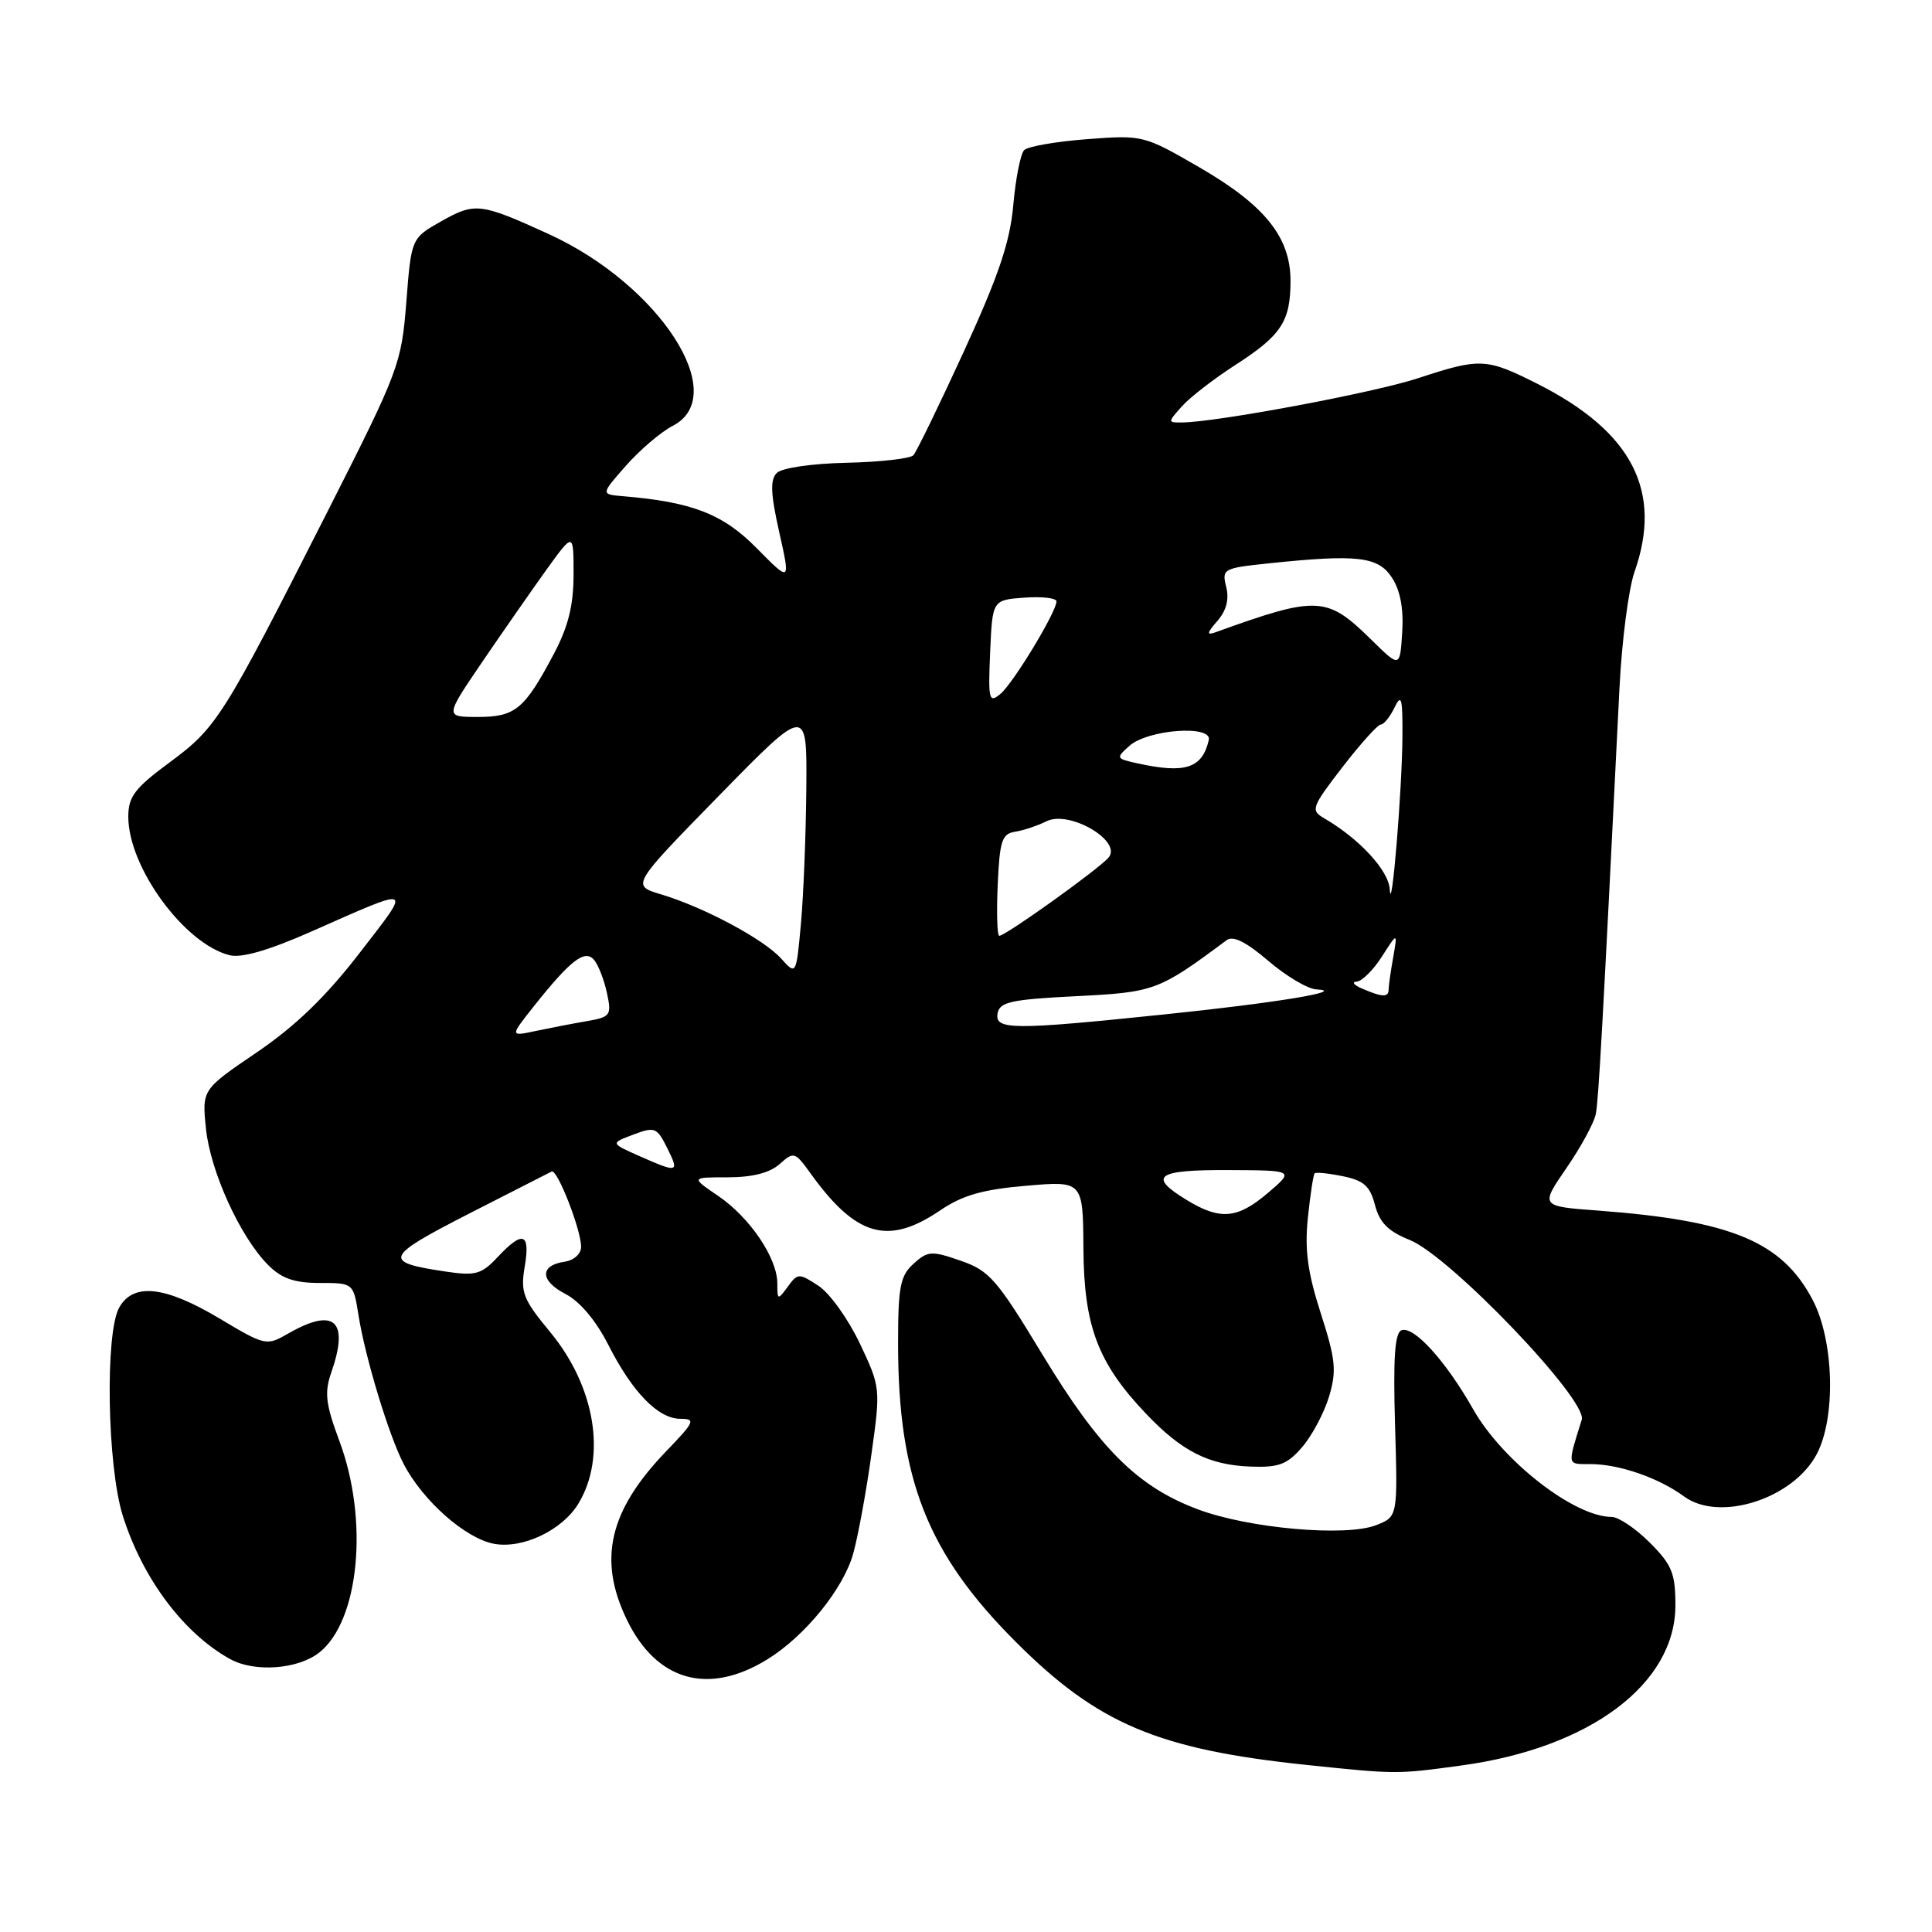 <?xml version="1.0" encoding="UTF-8" standalone="no"?>
<!DOCTYPE svg PUBLIC "-//W3C//DTD SVG 1.1//EN" "http://www.w3.org/Graphics/SVG/1.1/DTD/svg11.dtd" >
<svg xmlns="http://www.w3.org/2000/svg" xmlns:xlink="http://www.w3.org/1999/xlink" version="1.1" viewBox="0 0 256 256">
 <g >
 <path fill="currentColor"
d=" M 193.68 233.93 C 210.68 231.61 222.00 223.13 222.00 212.71 C 222.00 208.46 221.54 207.34 218.60 204.40 C 216.73 202.53 214.46 201.00 213.55 201.00 C 208.62 201.00 199.10 193.60 195.20 186.73 C 191.58 180.35 187.38 175.71 185.73 176.26 C 184.82 176.56 184.59 179.84 184.85 188.82 C 185.21 200.97 185.21 200.97 182.35 202.09 C 178.33 203.66 165.48 202.53 158.74 200.00 C 150.74 197.01 145.69 191.98 138.13 179.49 C 132.10 169.52 131.09 168.36 127.29 167.05 C 123.43 165.71 122.94 165.74 121.05 167.45 C 119.28 169.05 119.00 170.51 119.00 178.02 C 119.00 196.00 122.89 205.86 134.61 217.57 C 145.45 228.42 153.45 231.80 173.11 233.86 C 185.08 235.11 185.06 235.11 193.68 233.93 Z  M 101.65 219.89 C 106.66 216.82 111.79 210.49 113.07 205.81 C 113.72 203.44 114.80 197.54 115.47 192.69 C 116.69 183.95 116.68 183.83 113.93 178.01 C 112.40 174.79 109.94 171.35 108.46 170.38 C 105.86 168.68 105.70 168.68 104.38 170.50 C 103.06 172.30 103.00 172.28 103.00 170.06 C 103.00 166.70 99.36 161.32 95.17 158.47 C 91.54 156.00 91.54 156.00 96.44 156.00 C 99.70 156.00 102.00 155.41 103.30 154.25 C 105.18 152.57 105.33 152.61 107.38 155.45 C 113.42 163.86 117.66 165.08 124.58 160.38 C 127.53 158.38 130.20 157.61 135.97 157.12 C 143.50 156.47 143.50 156.47 143.56 165.49 C 143.63 175.75 145.49 180.64 151.86 187.33 C 156.59 192.31 160.17 194.12 165.69 194.33 C 169.46 194.47 170.55 194.06 172.55 191.74 C 173.86 190.22 175.46 187.20 176.11 185.04 C 177.13 181.63 176.98 180.16 175.01 174.02 C 173.27 168.62 172.86 165.61 173.30 161.36 C 173.62 158.30 174.02 155.65 174.20 155.47 C 174.37 155.30 176.06 155.47 177.95 155.86 C 180.71 156.42 181.55 157.17 182.19 159.67 C 182.80 162.01 183.94 163.16 186.79 164.30 C 192.12 166.43 210.39 185.52 209.59 188.12 C 207.66 194.29 207.61 194.00 210.73 194.00 C 214.54 194.00 219.77 195.81 223.17 198.30 C 227.82 201.71 237.54 198.63 240.70 192.73 C 243.29 187.91 243.03 177.66 240.19 172.25 C 236.13 164.52 229.46 161.74 211.79 160.41 C 204.08 159.84 204.08 159.84 207.55 154.79 C 209.47 152.01 211.22 148.78 211.45 147.62 C 211.82 145.75 212.35 136.23 214.59 91.15 C 214.90 84.91 215.80 78.00 216.58 75.78 C 220.34 65.10 216.29 57.22 203.78 50.89 C 196.94 47.44 196.16 47.40 187.92 50.11 C 182.09 52.03 161.24 55.94 156.60 55.98 C 154.72 56.00 154.72 55.96 156.60 53.85 C 157.64 52.67 160.85 50.19 163.72 48.34 C 169.79 44.43 171.00 42.58 171.00 37.21 C 171.00 31.44 167.60 27.20 158.97 22.20 C 151.56 17.91 151.44 17.88 144.05 18.44 C 139.95 18.75 136.20 19.40 135.71 19.89 C 135.23 20.37 134.58 23.63 134.27 27.13 C 133.84 32.04 132.34 36.49 127.75 46.50 C 124.47 53.65 121.44 59.87 121.03 60.32 C 120.61 60.77 116.63 61.22 112.18 61.32 C 107.58 61.42 103.59 62.00 102.93 62.67 C 102.03 63.57 102.11 65.42 103.25 70.51 C 104.75 77.18 104.75 77.18 100.27 72.64 C 95.80 68.10 91.70 66.51 82.55 65.75 C 79.60 65.50 79.60 65.50 82.95 61.70 C 84.79 59.61 87.58 57.23 89.15 56.42 C 96.90 52.42 87.41 37.74 72.72 31.02 C 63.68 26.89 62.94 26.80 58.50 29.30 C 54.50 31.56 54.50 31.56 53.84 40.03 C 53.19 48.25 52.88 49.08 43.35 67.88 C 29.55 95.09 28.73 96.40 22.50 101.00 C 17.86 104.43 17.00 105.55 17.00 108.22 C 17.00 114.91 24.43 125.07 30.42 126.57 C 32.00 126.97 35.60 125.93 41.15 123.48 C 54.98 117.37 54.64 117.22 47.65 126.27 C 43.17 132.08 39.16 135.95 34.03 139.44 C 26.76 144.38 26.76 144.38 27.29 149.55 C 27.88 155.25 31.84 163.93 35.54 167.63 C 37.32 169.41 39.01 170.00 42.37 170.00 C 46.82 170.00 46.82 170.00 47.50 174.25 C 48.38 179.84 51.51 190.16 53.47 193.95 C 56.00 198.84 61.65 203.84 65.45 204.56 C 69.23 205.27 74.48 202.78 76.62 199.27 C 80.41 193.06 78.89 183.74 72.88 176.48 C 69.29 172.14 68.95 171.25 69.53 167.82 C 70.29 163.35 69.28 163.00 65.93 166.58 C 63.78 168.87 63.00 169.08 59.00 168.48 C 50.65 167.24 50.92 166.57 62.06 160.86 C 67.80 157.93 72.77 155.39 73.10 155.23 C 73.84 154.86 77.00 162.95 77.00 165.21 C 77.00 166.14 76.05 167.00 74.83 167.18 C 71.49 167.67 71.54 169.71 74.93 171.46 C 76.83 172.44 78.97 174.99 80.58 178.15 C 83.78 184.47 87.21 188.00 90.16 188.00 C 92.21 188.00 92.04 188.39 88.32 192.25 C 80.71 200.14 79.19 206.62 83.06 214.62 C 86.99 222.75 93.85 224.69 101.65 219.89 Z  M 42.29 218.98 C 47.62 214.80 48.89 201.40 44.96 190.91 C 43.15 186.05 42.97 184.53 43.89 181.88 C 46.30 174.98 44.33 173.18 38.21 176.69 C 35.30 178.36 35.17 178.34 29.06 174.69 C 21.84 170.39 17.67 169.94 15.80 173.25 C 13.90 176.61 14.20 194.25 16.27 200.84 C 18.89 209.17 24.34 216.44 30.50 219.84 C 33.73 221.62 39.47 221.20 42.29 218.98 Z  M 157.25 159.01 C 152.05 155.84 153.21 155.00 162.75 155.04 C 171.50 155.08 171.50 155.08 168.04 158.04 C 163.98 161.51 161.69 161.72 157.25 159.01 Z  M 84.69 153.17 C 80.88 151.48 80.88 151.48 83.92 150.34 C 86.76 149.27 87.04 149.38 88.40 152.10 C 90.05 155.41 89.88 155.46 84.69 153.17 Z  M 70.67 133.42 C 75.60 127.20 77.53 125.72 78.74 127.22 C 79.31 127.93 80.07 129.90 80.43 131.61 C 81.06 134.53 80.89 134.76 77.80 135.30 C 75.98 135.61 72.94 136.20 71.03 136.60 C 67.57 137.34 67.57 137.34 70.67 133.42 Z  M 132.19 134.25 C 132.47 132.76 134.03 132.43 142.58 132.00 C 152.98 131.48 153.54 131.28 162.53 124.58 C 163.39 123.94 165.12 124.81 168.07 127.33 C 170.43 129.35 173.29 131.05 174.43 131.10 C 178.67 131.31 169.06 132.89 154.24 134.42 C 134.10 136.51 131.76 136.49 132.19 134.25 Z  M 180.50 131.00 C 179.40 130.53 179.07 130.11 179.76 130.07 C 180.46 130.03 181.97 128.54 183.11 126.75 C 185.19 123.50 185.19 123.50 184.60 126.88 C 184.27 128.73 184.00 130.64 184.00 131.12 C 184.00 132.18 183.17 132.15 180.50 131.00 Z  M 103.50 127.01 C 101.19 124.44 93.26 120.20 87.57 118.50 C 83.65 117.32 83.65 117.32 95.29 105.41 C 106.94 93.50 106.94 93.50 106.84 104.50 C 106.79 110.55 106.47 118.59 106.13 122.37 C 105.50 129.23 105.50 129.23 103.50 127.01 Z  M 132.20 117.26 C 132.46 111.41 132.76 110.48 134.50 110.21 C 135.60 110.04 137.48 109.41 138.67 108.82 C 141.70 107.32 148.72 111.43 146.90 113.62 C 145.65 115.12 133.25 124.00 132.41 124.00 C 132.13 124.00 132.04 120.97 132.20 117.26 Z  M 184.15 117.85 C 184.01 115.34 180.12 111.13 175.42 108.40 C 173.65 107.37 173.80 106.94 177.88 101.65 C 180.28 98.54 182.57 96.00 182.97 96.00 C 183.37 96.00 184.18 94.99 184.78 93.75 C 185.69 91.87 185.86 92.48 185.83 97.50 C 185.80 104.55 184.38 121.72 184.15 117.85 Z  M 150.64 101.13 C 147.88 100.52 147.85 100.44 149.64 98.84 C 152.09 96.65 160.64 96.02 160.17 98.06 C 159.30 101.82 157.05 102.55 150.64 101.13 Z  M 63.87 87.75 C 66.59 83.76 70.43 78.25 72.40 75.50 C 76.00 70.51 76.00 70.51 76.00 76.10 C 76.00 80.20 75.30 83.02 73.41 86.60 C 69.50 93.99 68.29 95.00 63.31 95.00 C 58.94 95.00 58.94 95.00 63.87 87.75 Z  M 131.20 86.41 C 131.50 79.50 131.50 79.50 135.75 79.19 C 138.09 79.02 140.00 79.25 139.99 79.69 C 139.97 81.11 134.25 90.55 132.55 91.96 C 131.04 93.21 130.93 92.73 131.20 86.41 Z  M 181.69 84.75 C 175.80 78.96 174.58 78.90 161.00 83.80 C 159.86 84.21 159.93 83.85 161.30 82.29 C 162.50 80.92 162.89 79.42 162.48 77.77 C 161.88 75.39 162.08 75.28 168.08 74.65 C 179.86 73.42 182.60 73.73 184.44 76.54 C 185.55 78.24 186.00 80.66 185.80 83.79 C 185.50 88.50 185.50 88.50 181.69 84.75 Z "/>
</g>
</svg>